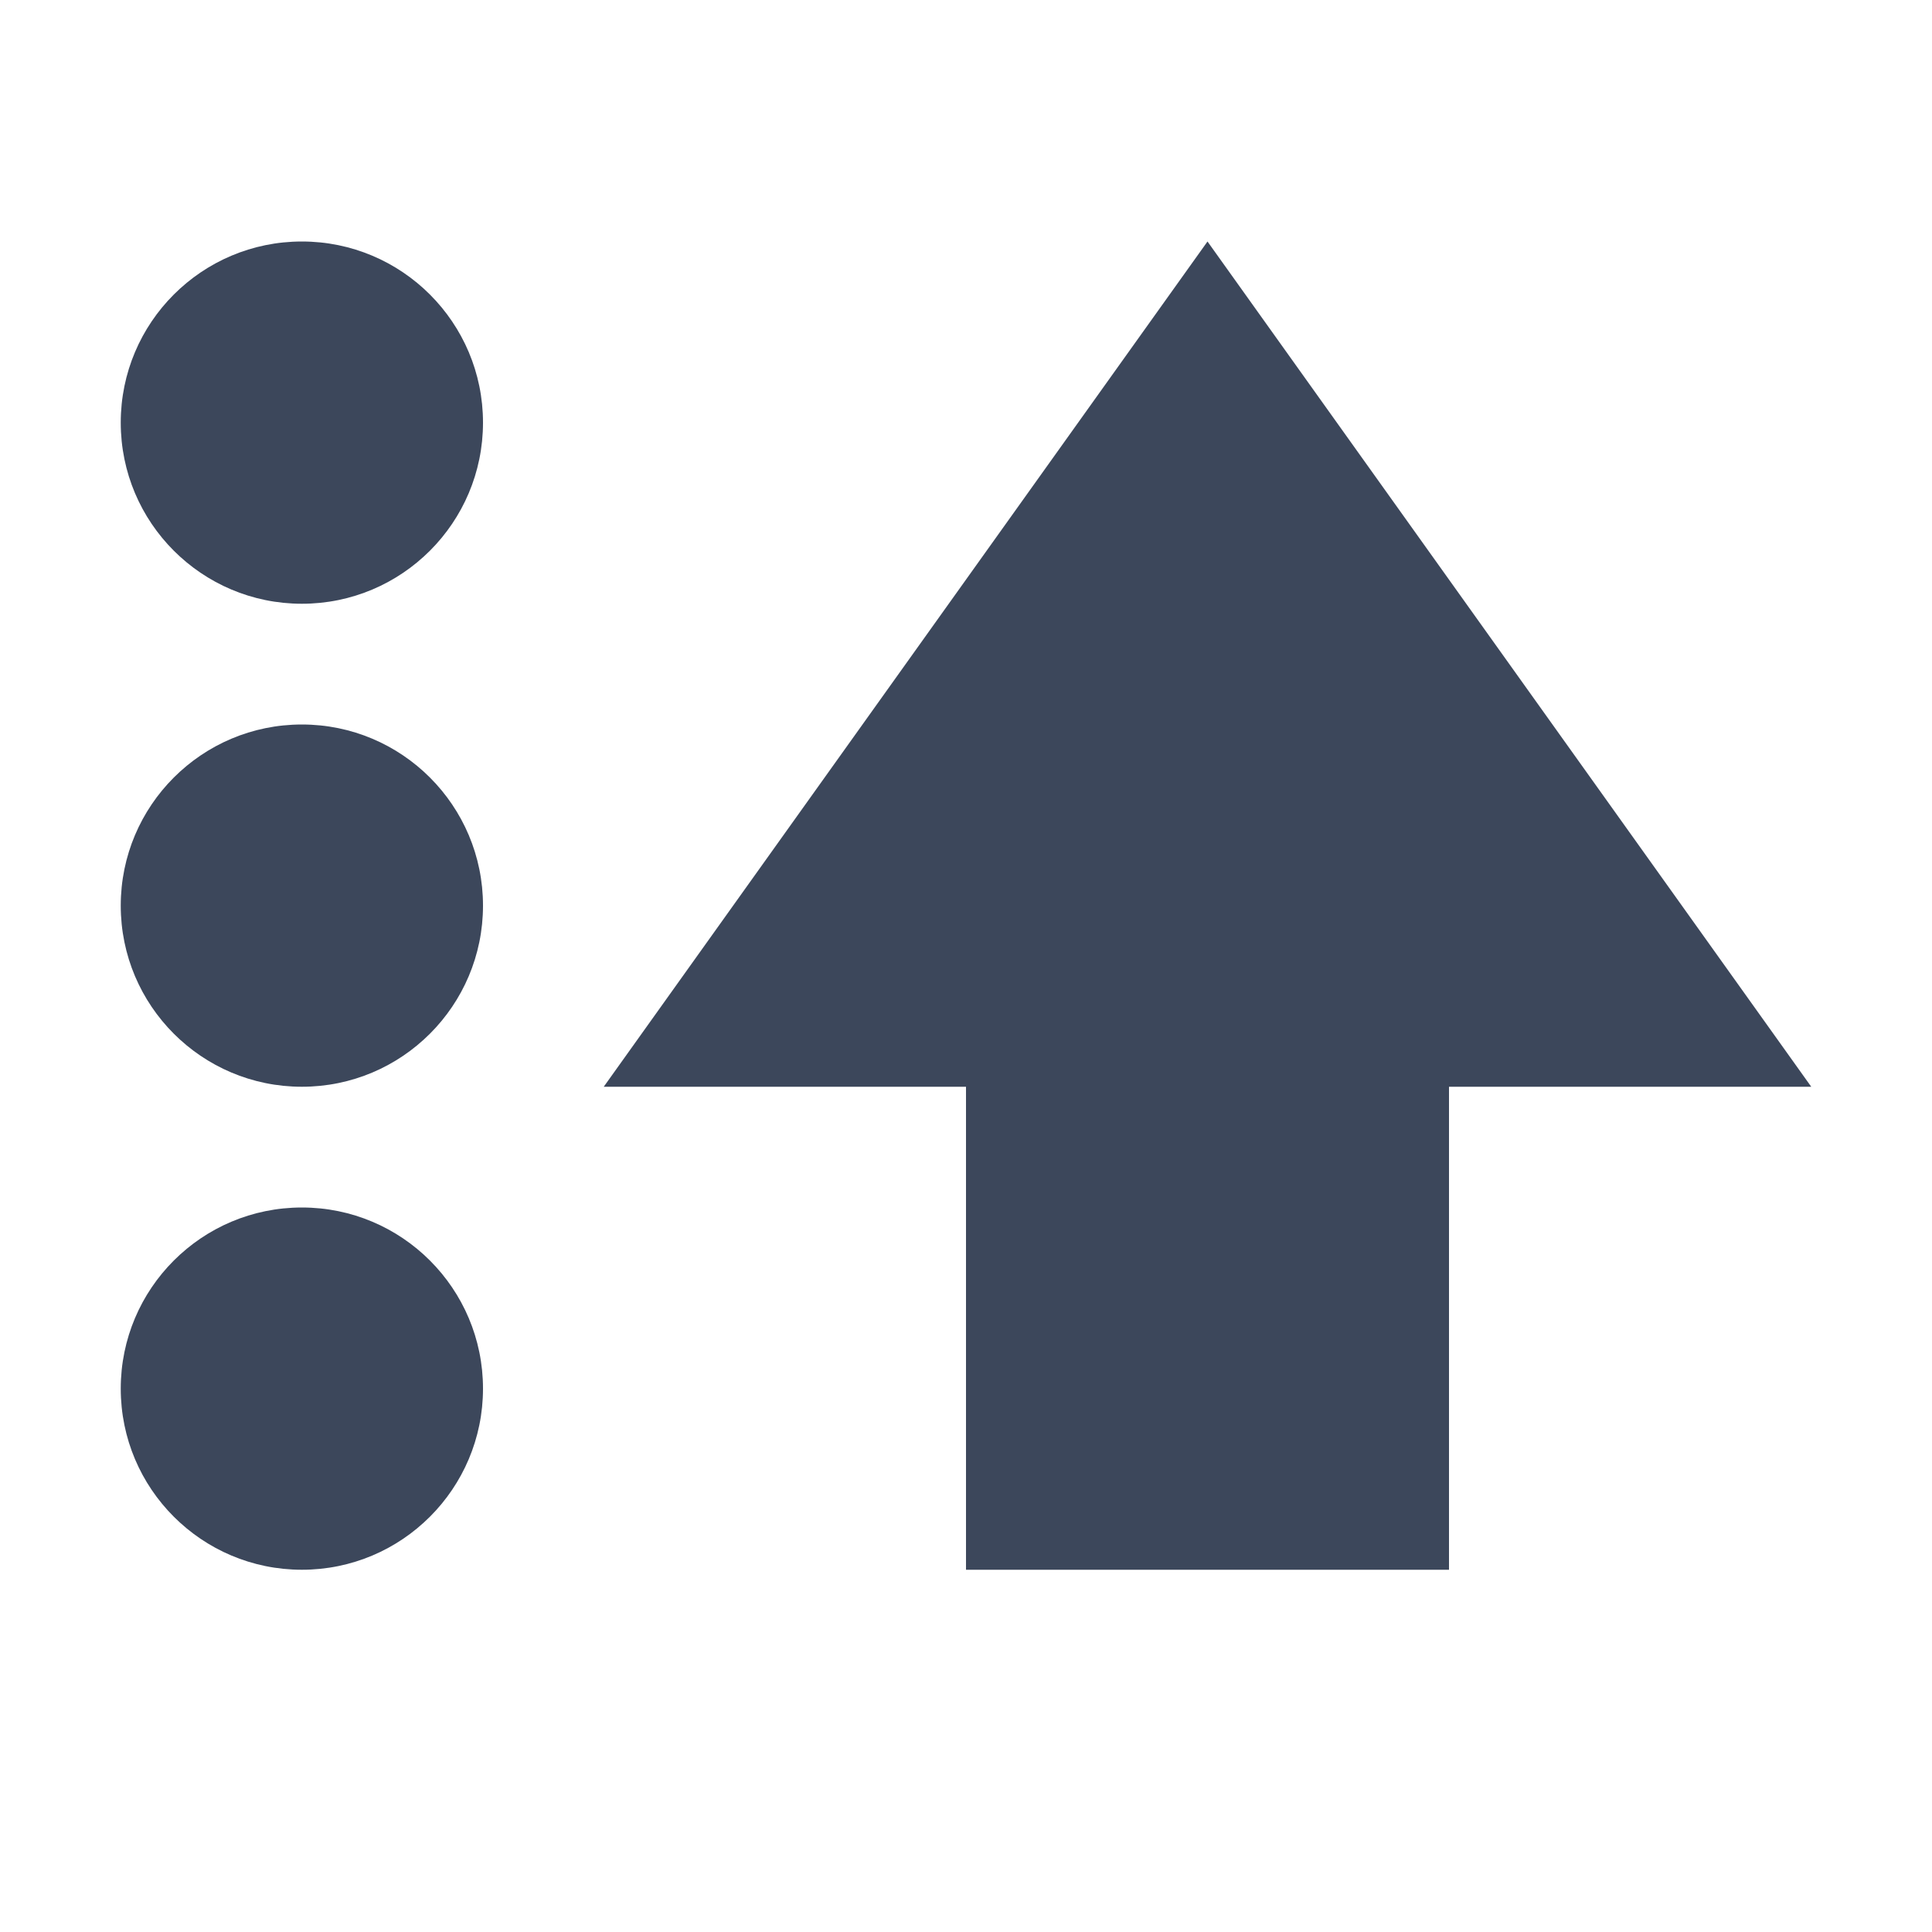 <svg xmlns="http://www.w3.org/2000/svg" width="16" height="16" version="1.1">
 <defs>
  <style id="current-color-scheme" type="text/css">
   .ColorScheme-Text { color:#3c475b; } .ColorScheme-Highlight { color:#4285f4; }
  </style>
 </defs>
 <circle style="fill:currentColor" class="ColorScheme-Text" cx="2.5" cy="3.5" r="1.5"/>
 <circle style="fill:currentColor" class="ColorScheme-Text" cx="2.5" cy="7.5" r="1.5"/>
 <circle style="fill:currentColor" class="ColorScheme-Text" cx="2.5" cy="11.5" r="1.5"/>
 <path style="fill:currentColor" class="ColorScheme-Text" d="M 8,13 V 9 H 5 L 10,2 15,9 H 12 V 13 Z"/>
</svg>
